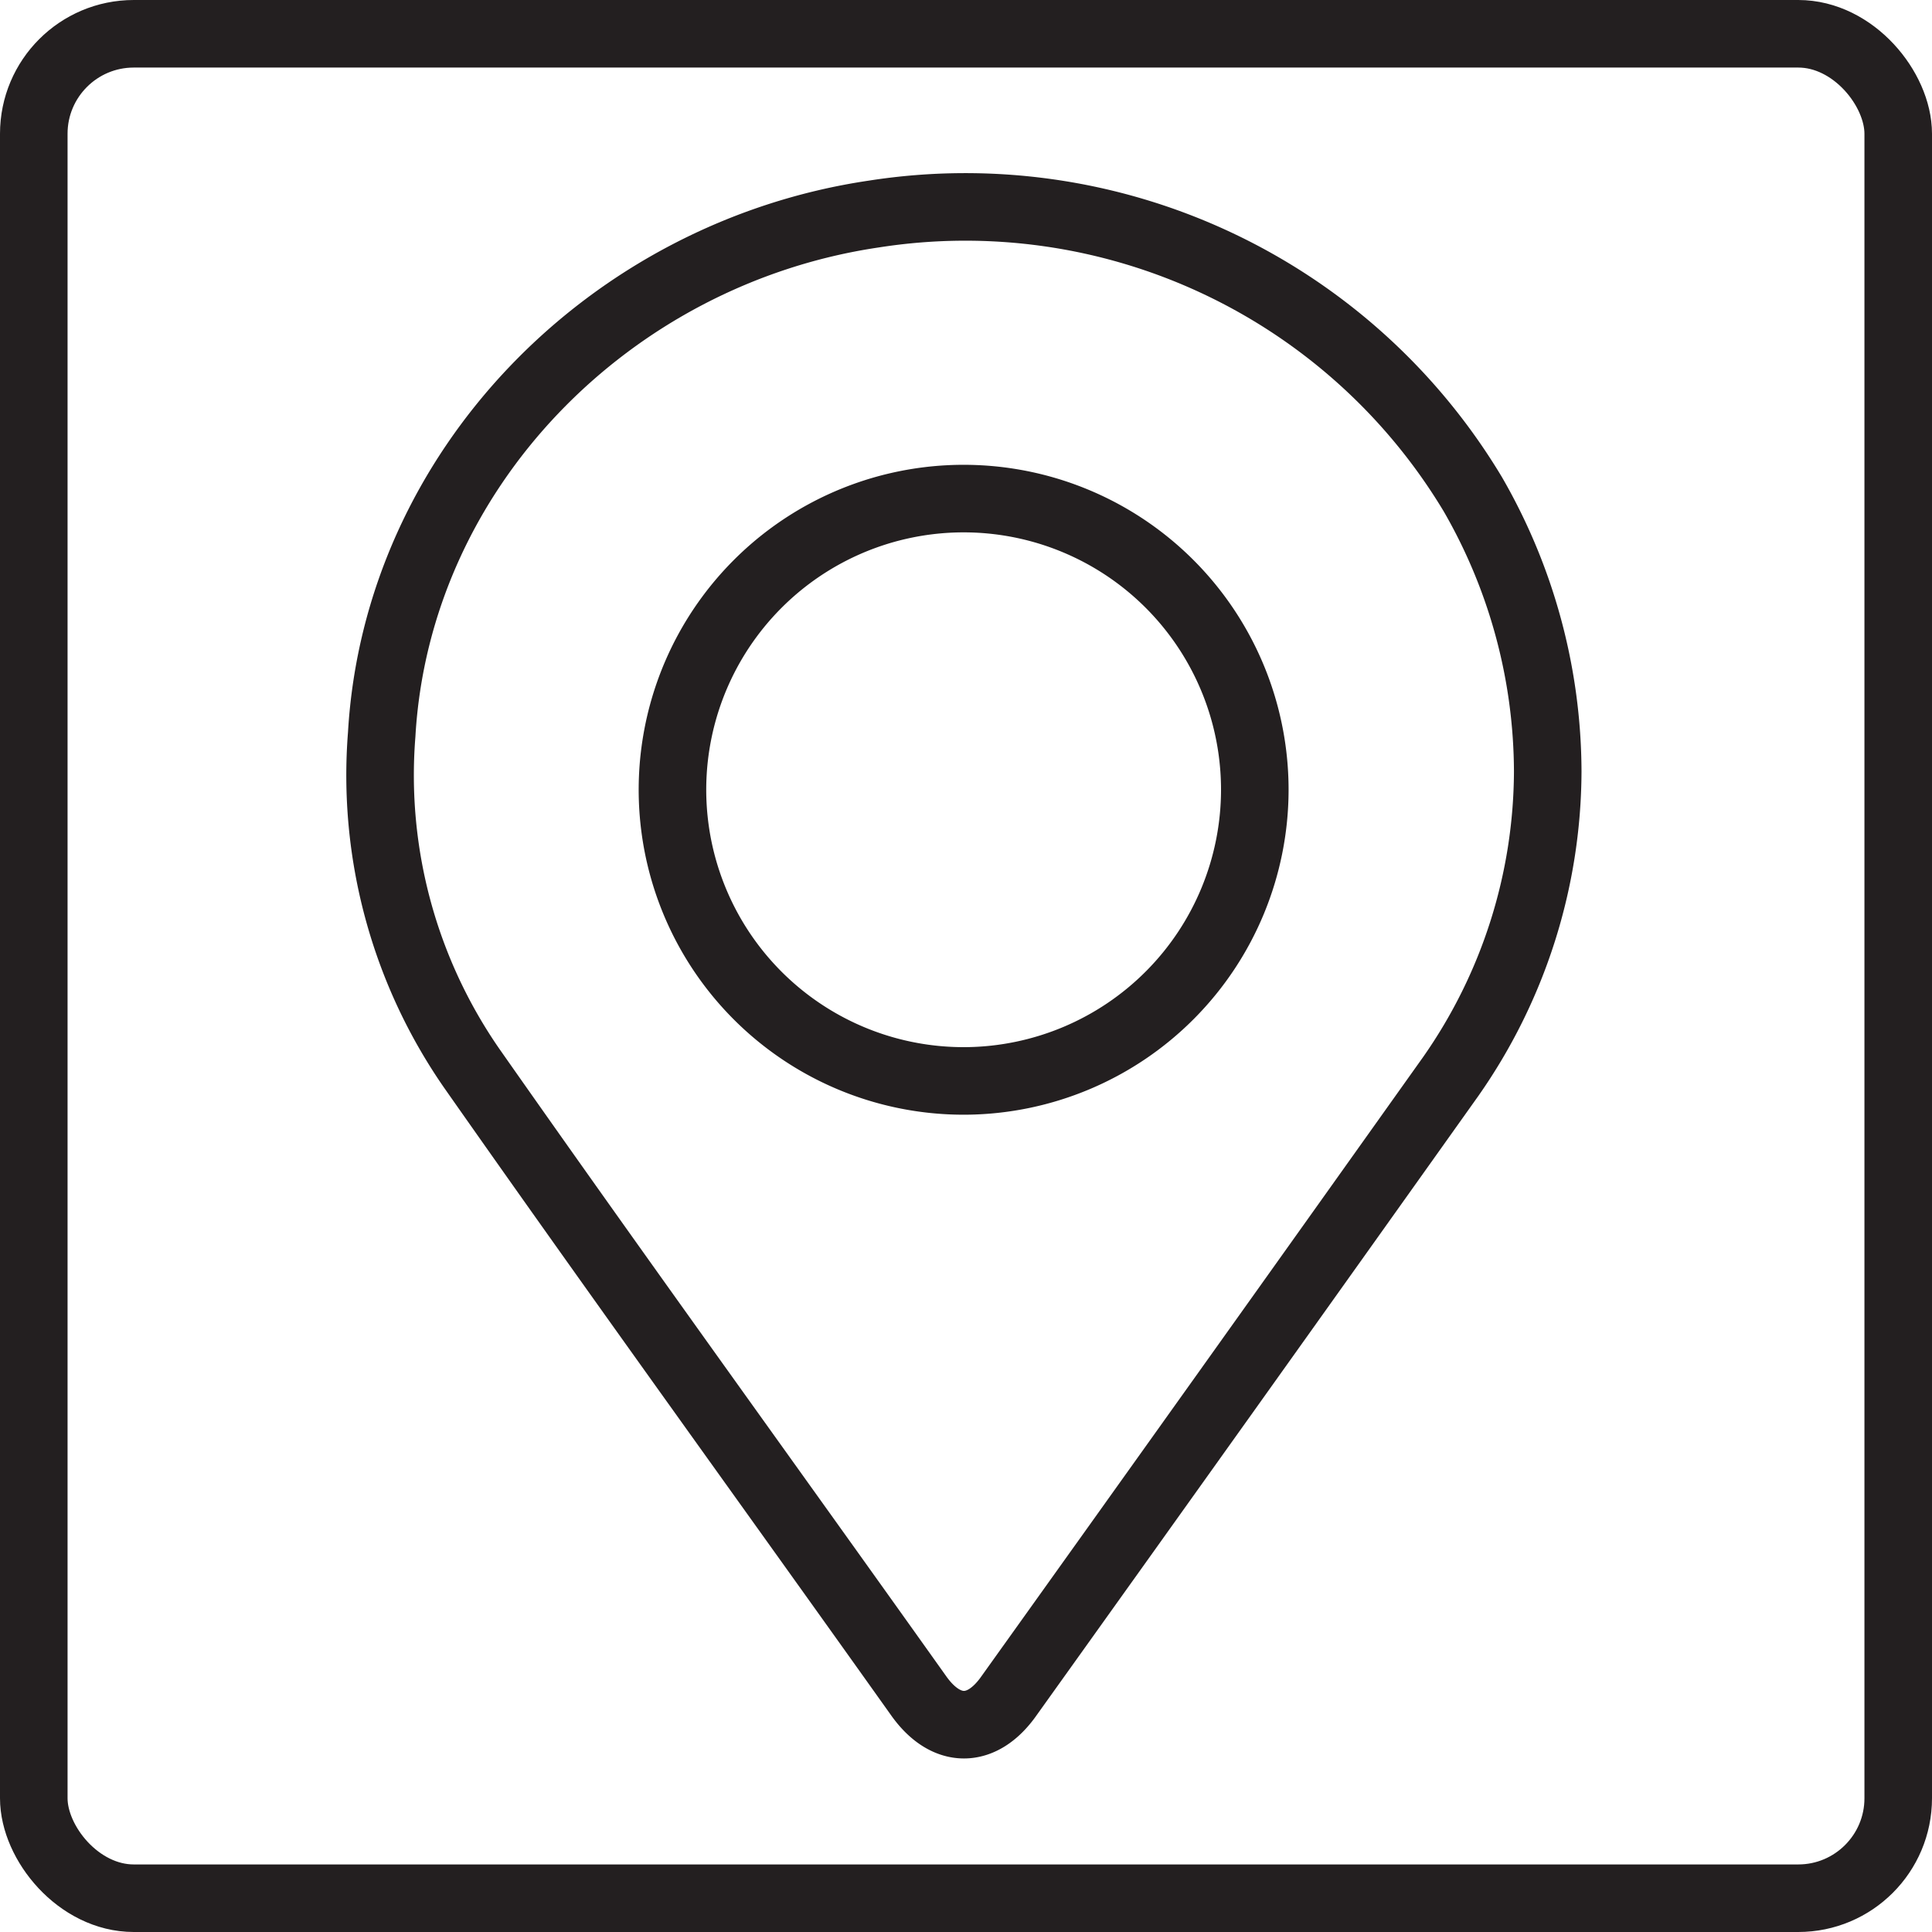 <svg xmlns="http://www.w3.org/2000/svg" viewBox="0 0 142.99 142.99"><defs><style>.fa2e14a6-05dd-46a0-b819-62b19a23ed07{fill:none;stroke:#231f20;stroke-miterlimit:10;stroke-width:5px;}</style></defs><title>tAsset 7</title><g id="b67502f8-74a8-4e46-ad51-e5a1e3ce8759" data-name="Layer 2"><g id="e090beac-4bcd-4b0a-bb2d-830ccf1a73f2" data-name="Layer 1"><path class="fa2e14a6-05dd-46a0-b819-62b19a23ed07" d="M114.55,57.09a39.57,39.57,0,0,1-7.17,22.57Q91.06,102.6,74.69,125.49c-2,2.87-4.68,2.88-6.71,0-11-15.46-22.16-30.87-33.07-46.43a38.07,38.07,0,0,1-6.66-24.7C29.38,34.77,45.1,18.73,64.68,15.84A43.8,43.8,0,0,1,109,36.57,41.25,41.25,0,0,1,114.55,57.09Zm-21.68,1.4A21.55,21.55,0,1,0,71.53,80,21.57,21.57,0,0,0,92.87,58.49Z"/><rect class="fa2e14a6-05dd-46a0-b819-62b19a23ed07" x="2.5" y="2.5" width="137.99" height="137.99" rx="7.4"/></g></g></svg>